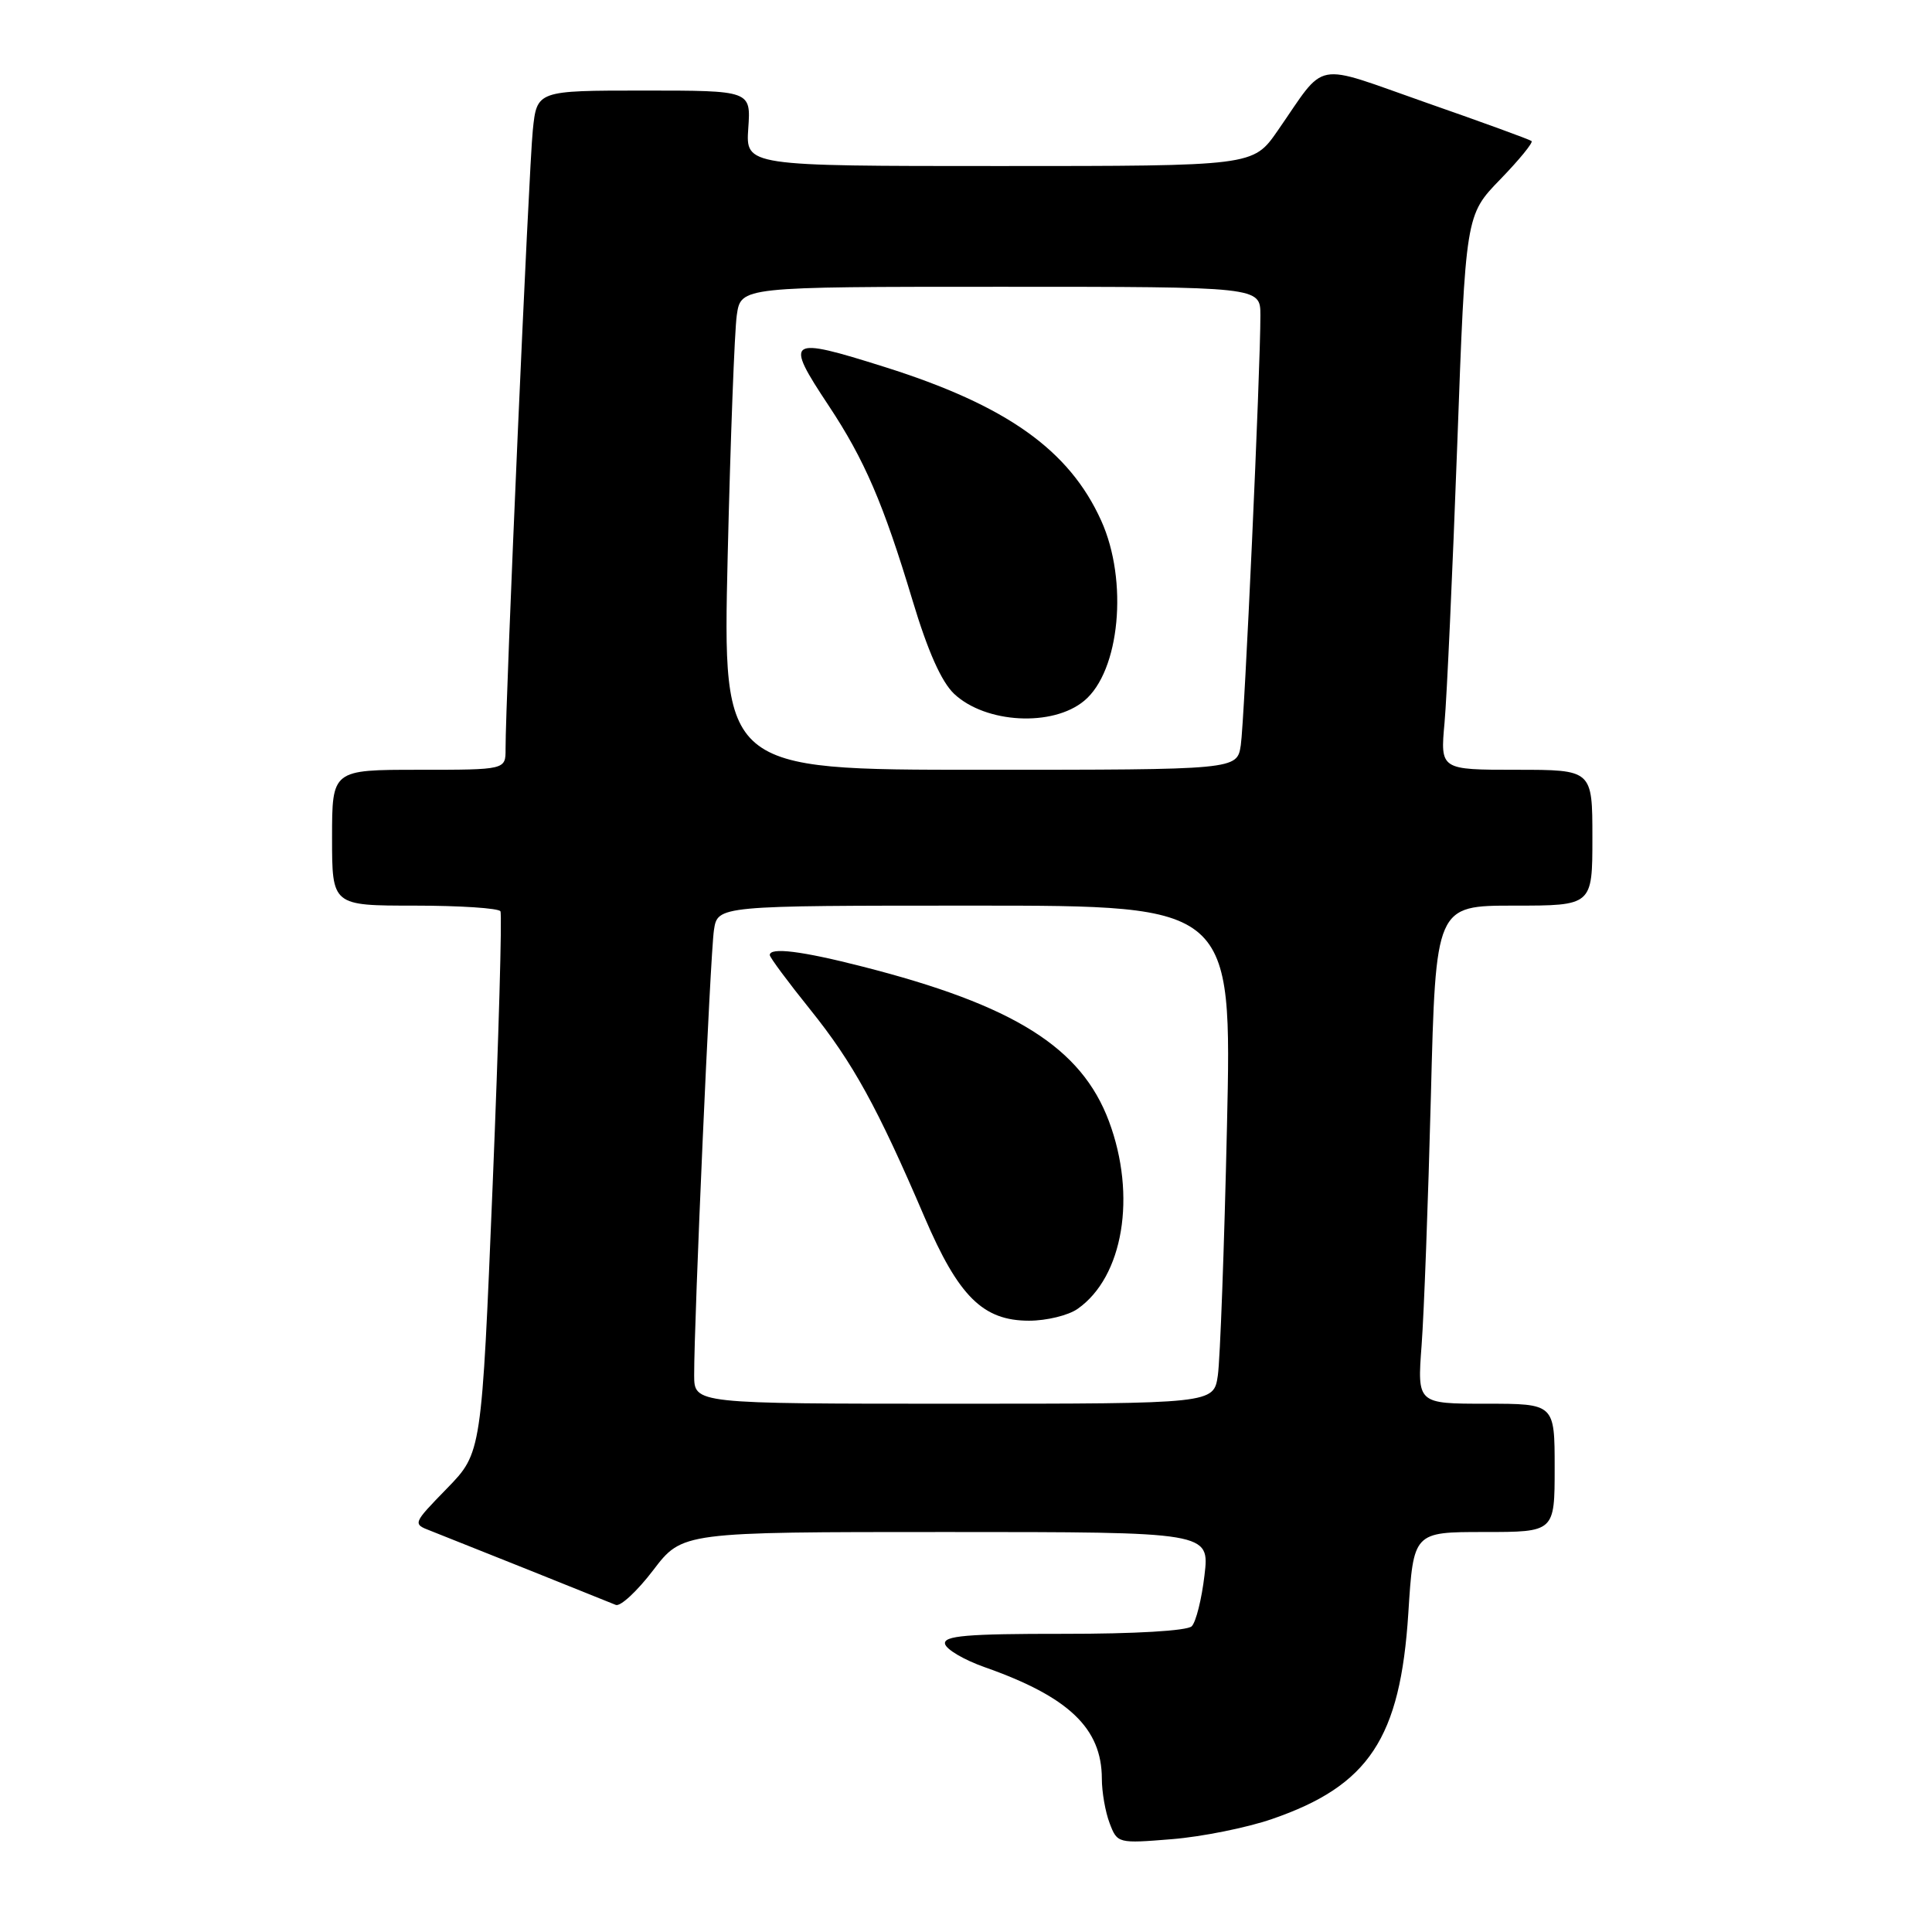 <?xml version="1.0" encoding="UTF-8" standalone="no"?>
<!DOCTYPE svg PUBLIC "-//W3C//DTD SVG 1.1//EN" "http://www.w3.org/Graphics/SVG/1.1/DTD/svg11.dtd" >
<svg xmlns="http://www.w3.org/2000/svg" xmlns:xlink="http://www.w3.org/1999/xlink" version="1.1" viewBox="0 0 256 256">
 <g >
 <path fill="currentColor"
d=" M 168.55 241.03 C 181.39 236.61 185.55 230.33 186.61 213.75 C 187.29 203.00 187.29 203.00 196.65 203.00 C 206.00 203.00 206.00 203.00 206.00 194.50 C 206.00 186.00 206.00 186.00 196.90 186.00 C 187.79 186.00 187.79 186.00 188.37 178.25 C 188.69 173.99 189.24 159.14 189.60 145.25 C 190.24 120.00 190.24 120.00 200.62 120.00 C 211.00 120.00 211.00 120.00 211.00 111.00 C 211.00 102.00 211.00 102.00 200.92 102.00 C 190.84 102.00 190.84 102.00 191.41 95.75 C 191.72 92.31 192.47 75.78 193.09 59.00 C 194.20 28.50 194.20 28.50 198.79 23.77 C 201.31 21.17 203.18 18.88 202.94 18.69 C 202.70 18.49 196.43 16.20 189.00 13.61 C 173.72 8.26 175.88 7.85 169.27 17.36 C 166.04 22.00 166.04 22.00 132.42 22.00 C 98.81 22.00 98.81 22.00 99.15 17.00 C 99.50 12.00 99.50 12.00 85.32 12.00 C 71.14 12.00 71.14 12.00 70.60 17.25 C 70.08 22.15 66.96 93.18 66.99 99.25 C 67.00 102.00 67.00 102.00 55.50 102.00 C 44.00 102.00 44.00 102.00 44.00 111.00 C 44.00 120.00 44.00 120.00 54.94 120.00 C 60.96 120.00 66.07 120.34 66.31 120.75 C 66.54 121.16 66.08 137.47 65.28 157.00 C 63.82 192.50 63.82 192.50 59.24 197.21 C 54.66 201.92 54.66 201.92 57.08 202.85 C 58.41 203.37 64.22 205.69 70.00 208.00 C 75.78 210.32 81.00 212.42 81.60 212.66 C 82.21 212.90 84.44 210.83 86.56 208.05 C 90.41 203.00 90.41 203.00 125.34 203.00 C 160.28 203.00 160.28 203.00 159.60 208.74 C 159.23 211.89 158.47 214.93 157.91 215.49 C 157.30 216.09 150.38 216.50 140.92 216.49 C 128.10 216.48 125.00 216.75 125.22 217.82 C 125.38 218.56 127.75 219.95 130.50 220.92 C 141.61 224.83 145.99 229.01 146.00 235.68 C 146.00 237.44 146.46 240.09 147.03 241.58 C 148.05 244.26 148.13 244.28 155.28 243.70 C 159.25 243.38 165.22 242.18 168.55 241.03 Z  M 91.98 182.25 C 91.96 175.11 94.11 126.49 94.60 123.25 C 95.09 120.00 95.09 120.00 129.16 120.00 C 163.24 120.00 163.24 120.00 162.58 149.25 C 162.22 165.34 161.67 180.19 161.37 182.25 C 160.82 186.00 160.82 186.00 126.41 186.00 C 92.00 186.00 92.00 186.00 91.98 182.25 Z  M 142.79 173.43 C 148.84 169.20 150.63 158.44 146.94 148.57 C 143.28 138.79 134.38 133.20 114.30 128.08 C 106.22 126.01 102.00 125.49 102.00 126.55 C 102.00 126.86 104.42 130.12 107.38 133.80 C 113.03 140.83 116.28 146.75 122.50 161.27 C 127.01 171.79 130.24 175.00 136.35 175.00 C 138.66 175.00 141.56 174.30 142.79 173.43 Z  M 96.42 73.75 C 96.79 58.21 97.33 43.81 97.63 41.75 C 98.18 38.00 98.18 38.00 132.59 38.00 C 167.00 38.00 167.00 38.00 167.01 41.75 C 167.02 48.95 164.90 95.53 164.41 98.75 C 163.91 102.00 163.91 102.00 129.84 102.00 C 95.76 102.00 95.76 102.00 96.42 73.75 Z  M 143.66 92.86 C 148.39 88.94 149.52 76.97 145.92 69.00 C 141.69 59.62 133.36 53.71 117.20 48.62 C 104.32 44.56 103.90 44.85 109.81 53.76 C 114.55 60.91 117.06 66.74 120.91 79.54 C 122.94 86.30 124.75 90.36 126.44 91.95 C 130.61 95.86 139.48 96.34 143.66 92.86 Z "/>
</g>
</svg>